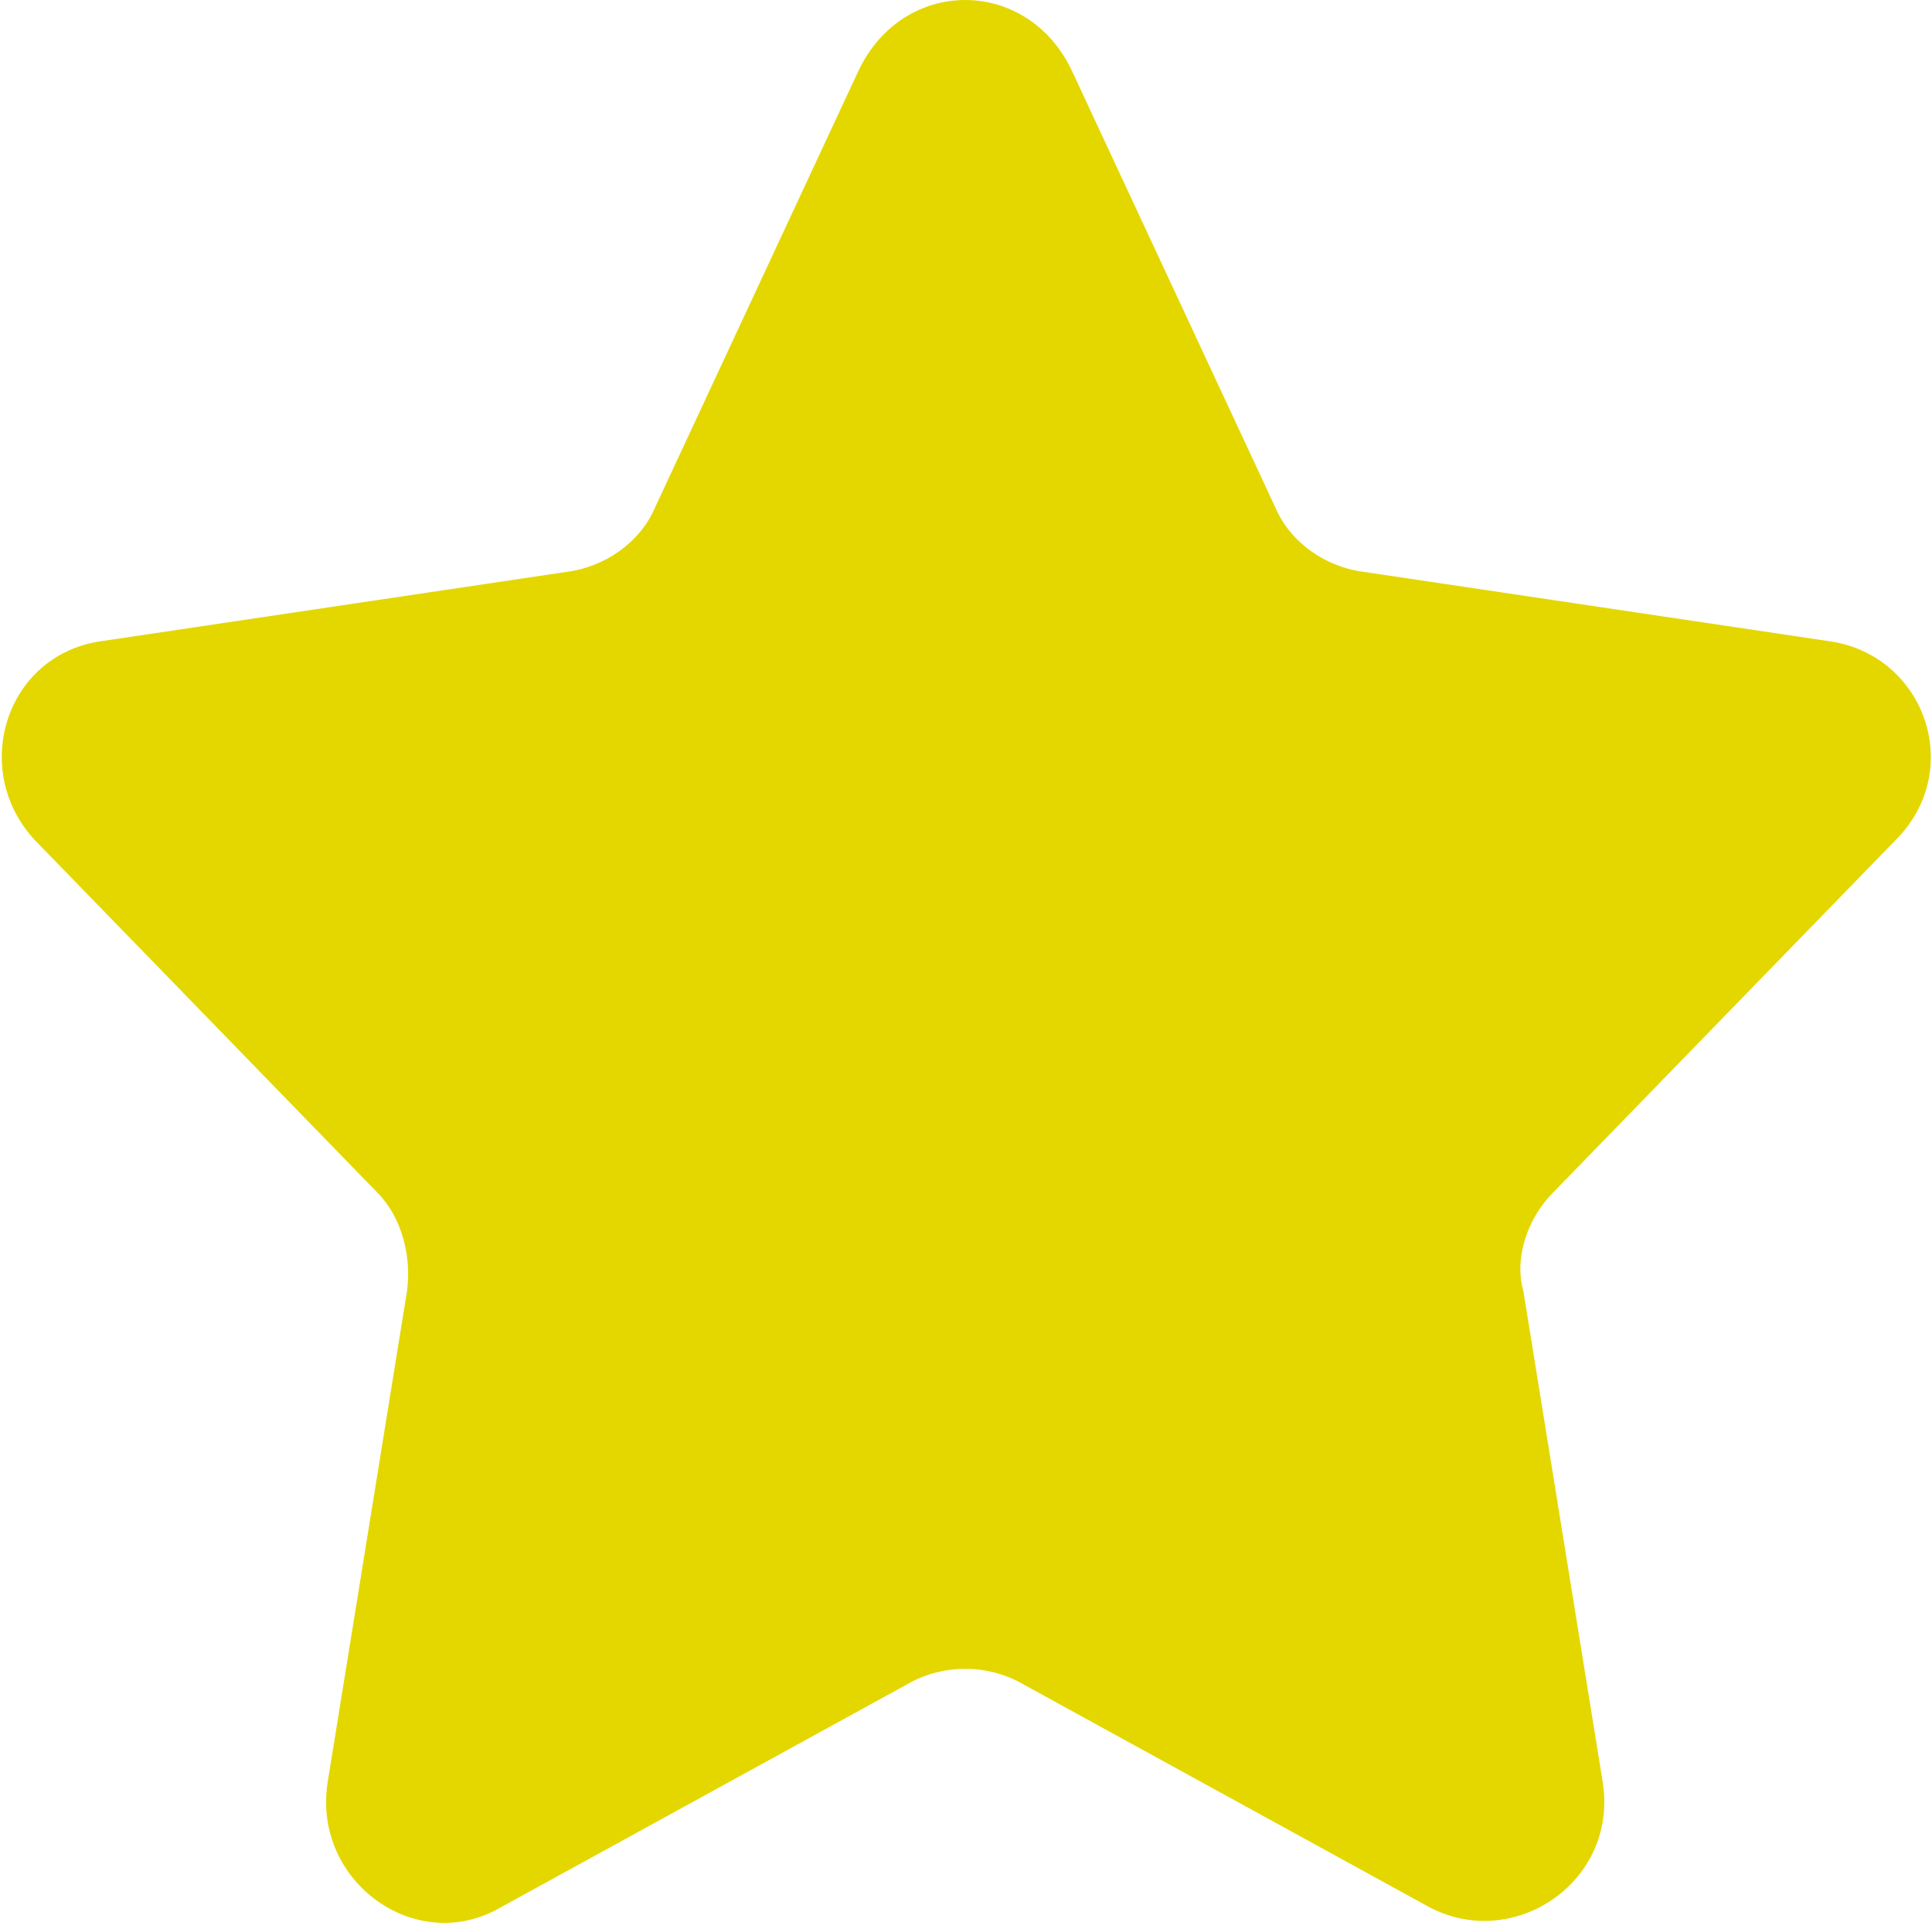 <?xml version="1.0" standalone="no"?><!DOCTYPE svg PUBLIC "-//W3C//DTD SVG 1.1//EN" "http://www.w3.org/Graphics/SVG/1.1/DTD/svg11.dtd"><svg t="1566368529584" class="icon" viewBox="0 0 1029 1024" version="1.1" xmlns="http://www.w3.org/2000/svg" p-id="11460" xmlns:xlink="http://www.w3.org/1999/xlink" width="200.977" height="200"><defs><style type="text/css"></style></defs><path d="M570.896 37.663l108.365 232.587c7.929 18.501 26.43 31.716 47.575 34.359l248.446 37.003c50.218 7.929 71.362 68.719 34.359 105.722L827.271 634.99c-13.215 13.215-21.144 34.359-15.858 52.861l42.289 261.661c7.929 52.861-47.575 89.863-92.506 66.076l-216.729-118.937c-18.501-10.572-42.289-10.572-60.79 0l-216.729 118.937c-44.932 26.43-100.435-13.215-92.506-66.076L216.729 687.851c2.643-18.501-2.643-39.646-15.858-52.861L18.501 447.334c-34.359-37.003-15.858-97.792 34.359-105.722l248.446-37.003c21.144-2.643 39.646-15.858 47.575-34.359l108.365-232.587c23.787-50.218 89.863-50.218 113.651 0z" fill="#e4d700" p-id="11461"></path></svg>
